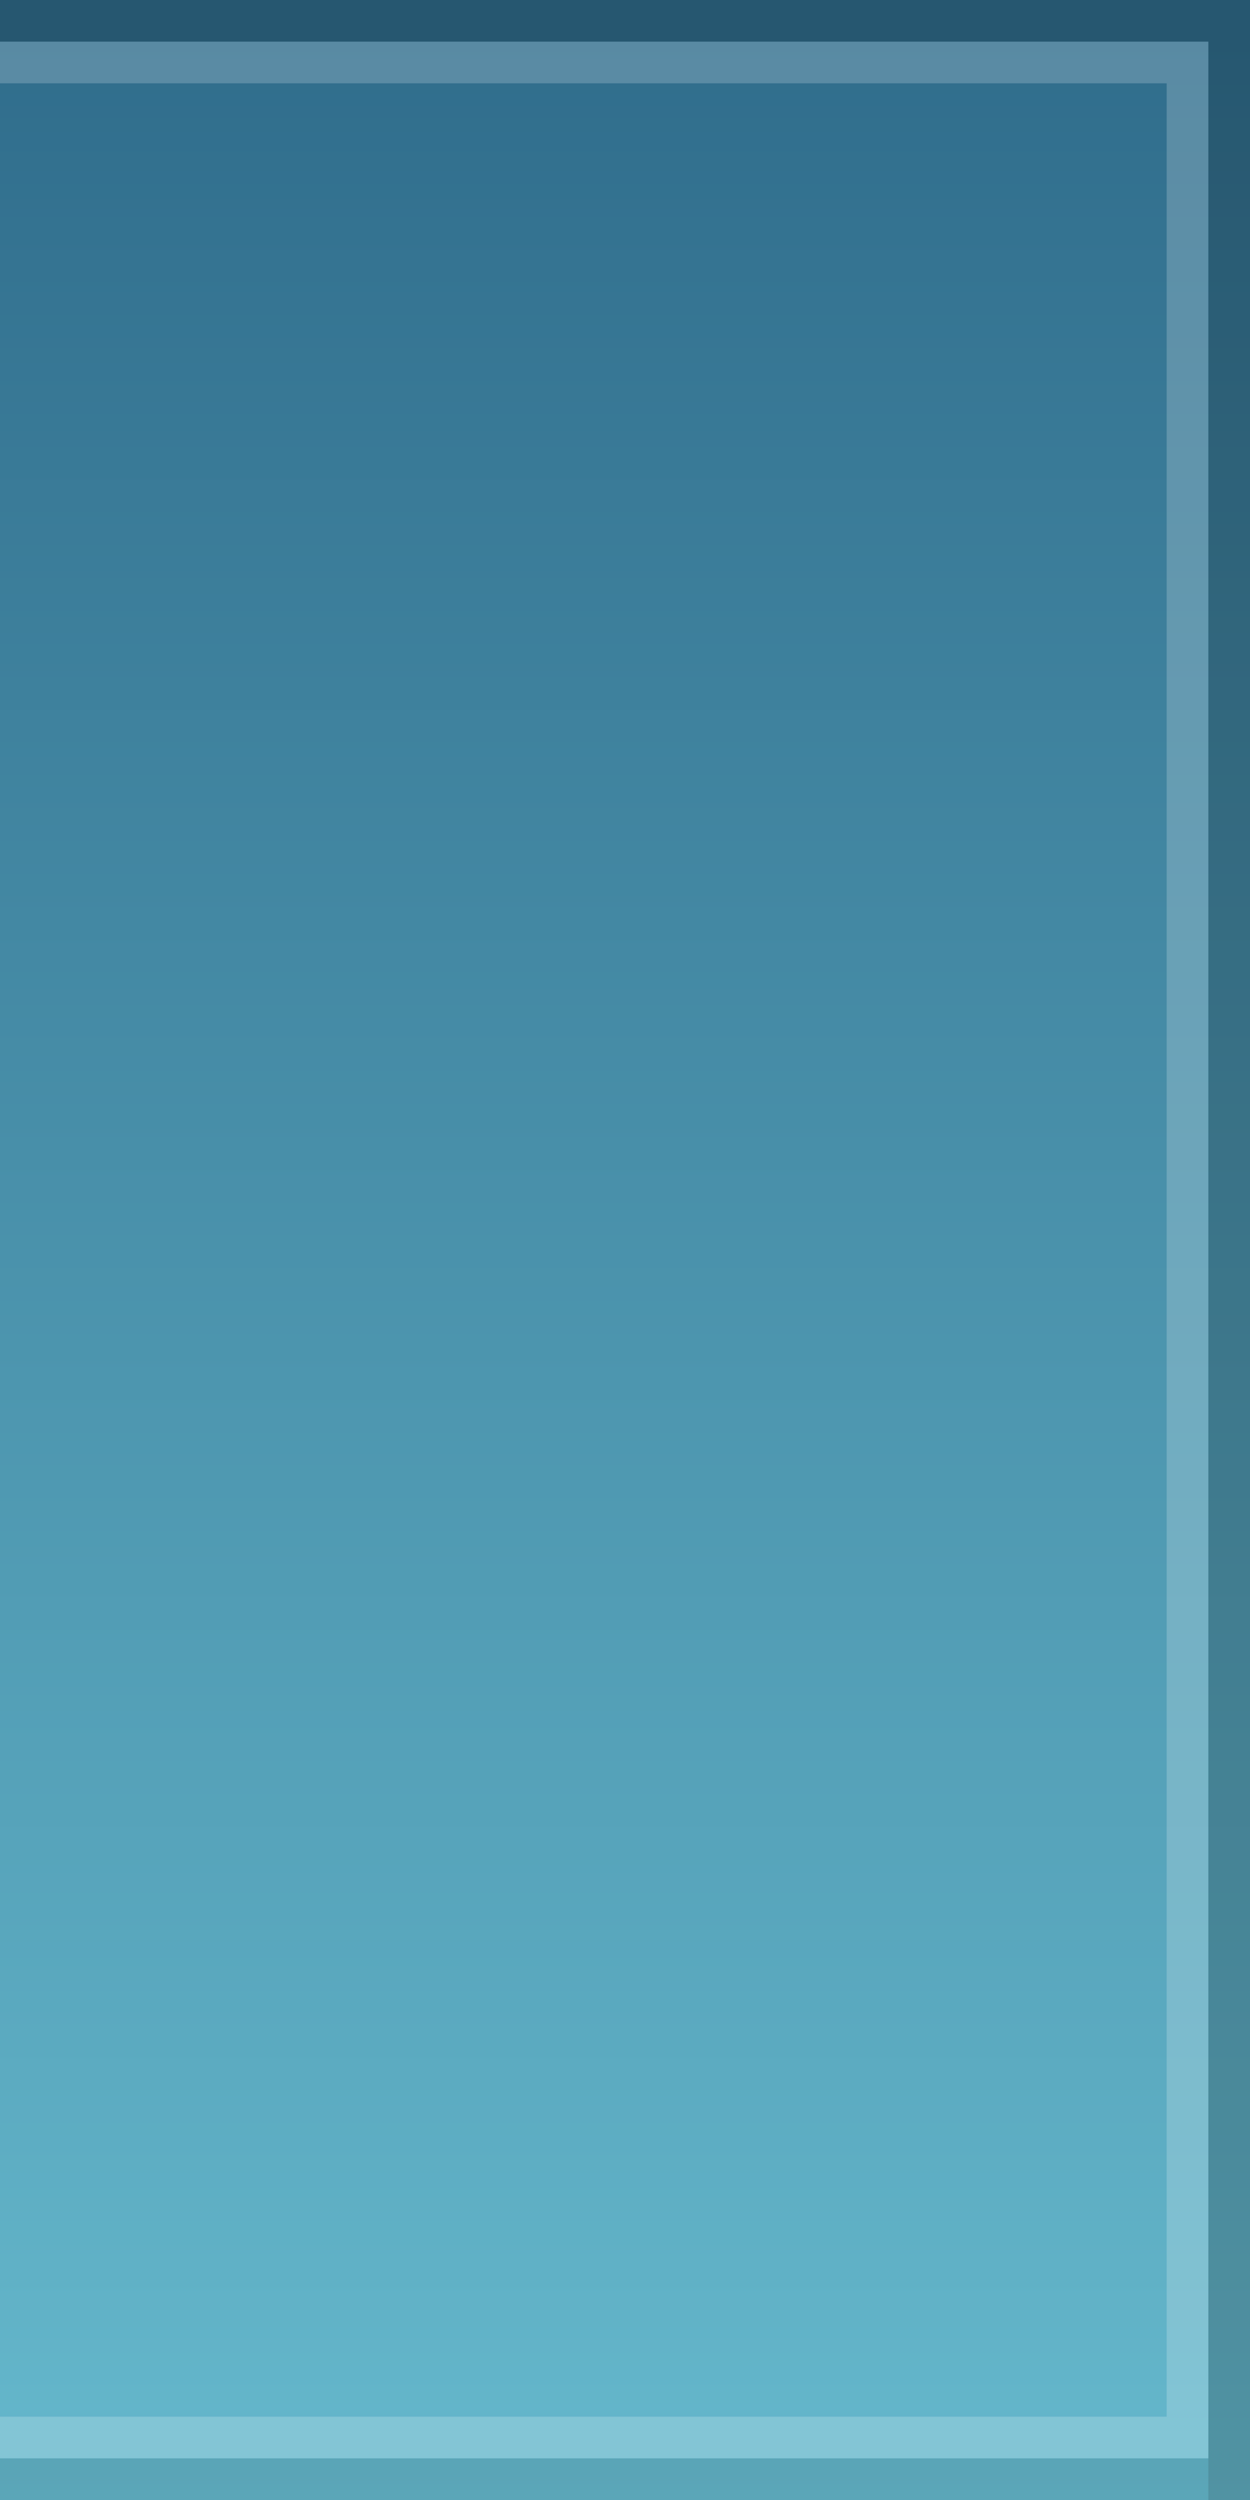 <?xml version="1.0" encoding="UTF-8" standalone="no"?>
<!DOCTYPE svg PUBLIC "-//W3C//DTD SVG 1.1 Tiny//EN" "http://www.w3.org/Graphics/SVG/1.1/DTD/svg11-tiny.dtd">
<svg xmlns="http://www.w3.org/2000/svg" xmlns:xlink="http://www.w3.org/1999/xlink" baseProfile="tiny" height="60px" version="1.1" viewBox="0 0 30 60" width="30px" x="0px" y="0px">
<rect x="0" y="0" width="30" height="60" fill="#333333" stroke="none"/>
<rect fill="none" height="60" width="30" y="0"/>
<rect fill="url(#SVGID_1_)" height="60" width="30"/>
<rect fill-opacity="0.1" height="1" stroke-opacity="0.1" width="29" y="59"/>
<polygon fill-opacity="0.2" points="0,0 0,1 29,1 29,60 30,60 30,0 " stroke-opacity="0.2"/>
<polygon fill="#FFFFFF" fill-opacity="0.2" points="29,1 0,1 0,2 28,2 28,58 0,58 0,59 29,59 " stroke-opacity="0.2"/>
<defs>
<linearGradient gradientUnits="userSpaceOnUse" id="SVGID_1_" x1="15" x2="15" y1="60" y2="0.887">
<stop offset="0" style="stop-color:#65B8CC"/>
<stop offset="1" style="stop-color:#306D8C"/>
</linearGradient>
</defs>
</svg>
